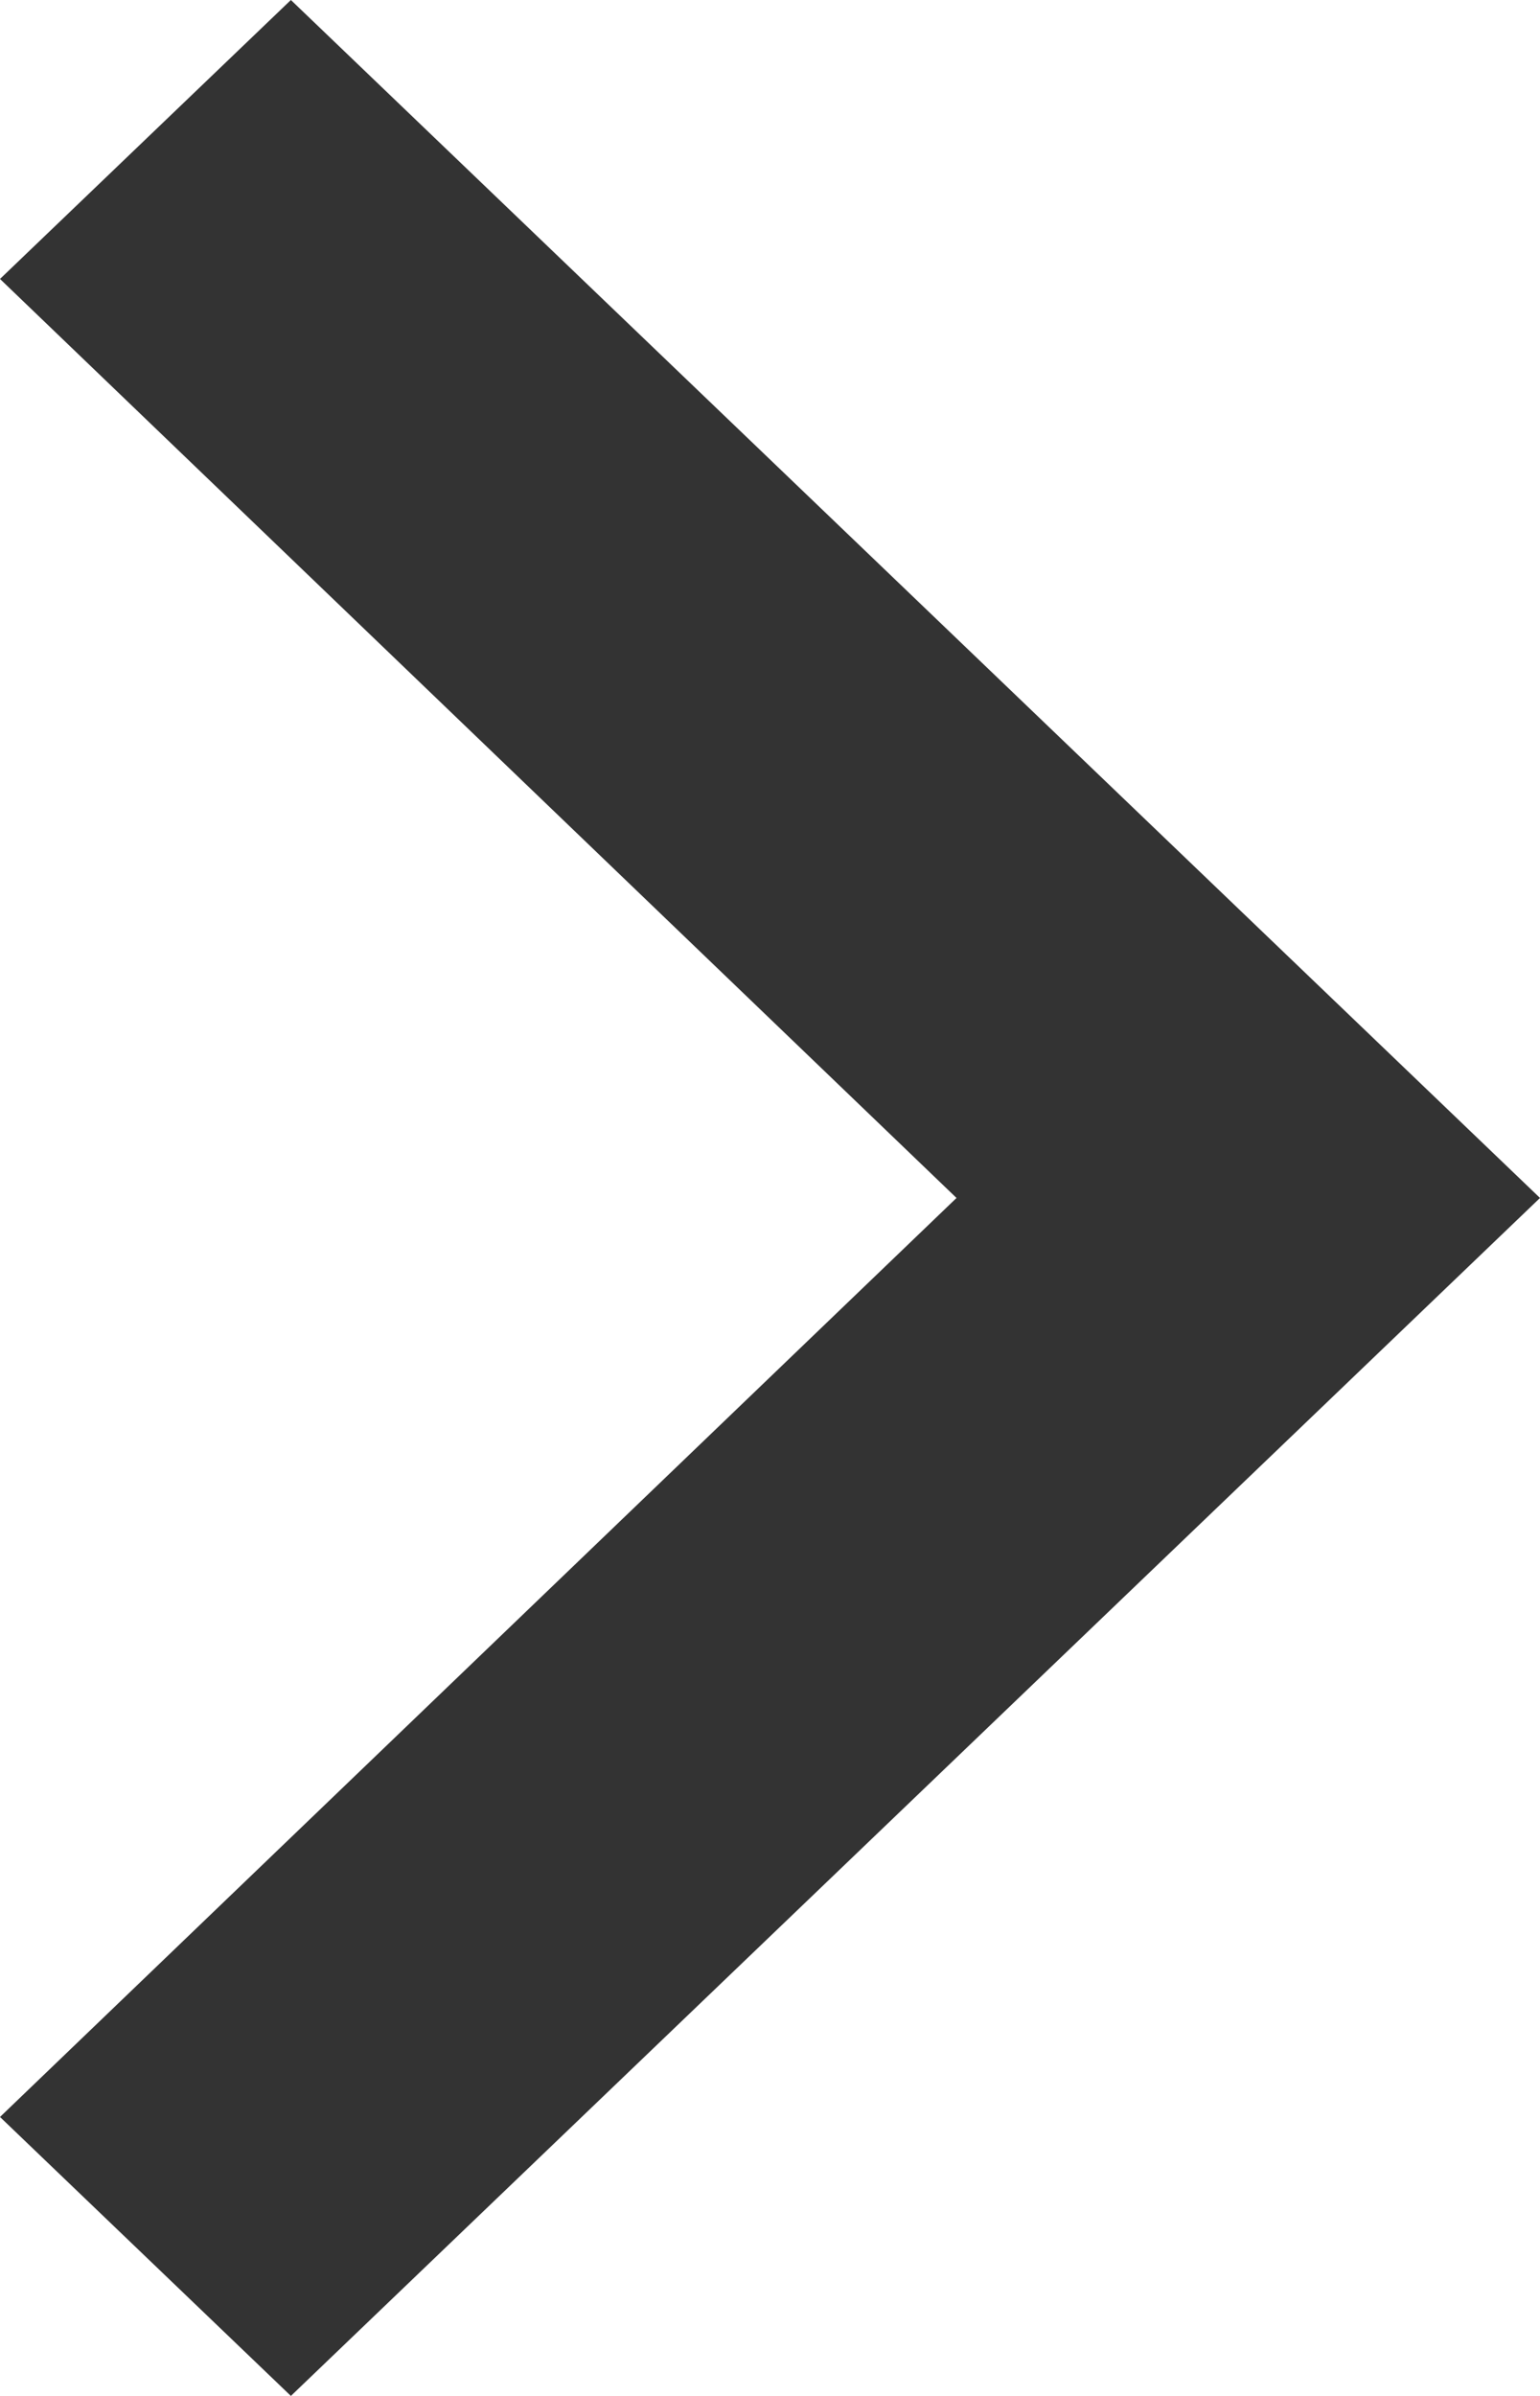 <?xml version="1.0" encoding="utf-8"?>
<svg xmlns="http://www.w3.org/2000/svg"
	xmlns:xlink="http://www.w3.org/1999/xlink"
	width="9px" height="14px" viewBox="0 0 9 14">
<path fillRule="evenodd" d="M 0 1.63C 0 1.63 5.59 7 5.59 7 5.59 7 0 12.37 0 12.37 0 12.37 1.7 14 1.7 14 1.7 14 9 7 9 7 9 7 1.7-0 1.7-0 1.7-0 0 1.63 0 1.63Z" fill="rgb(51,51,51)"/></svg>